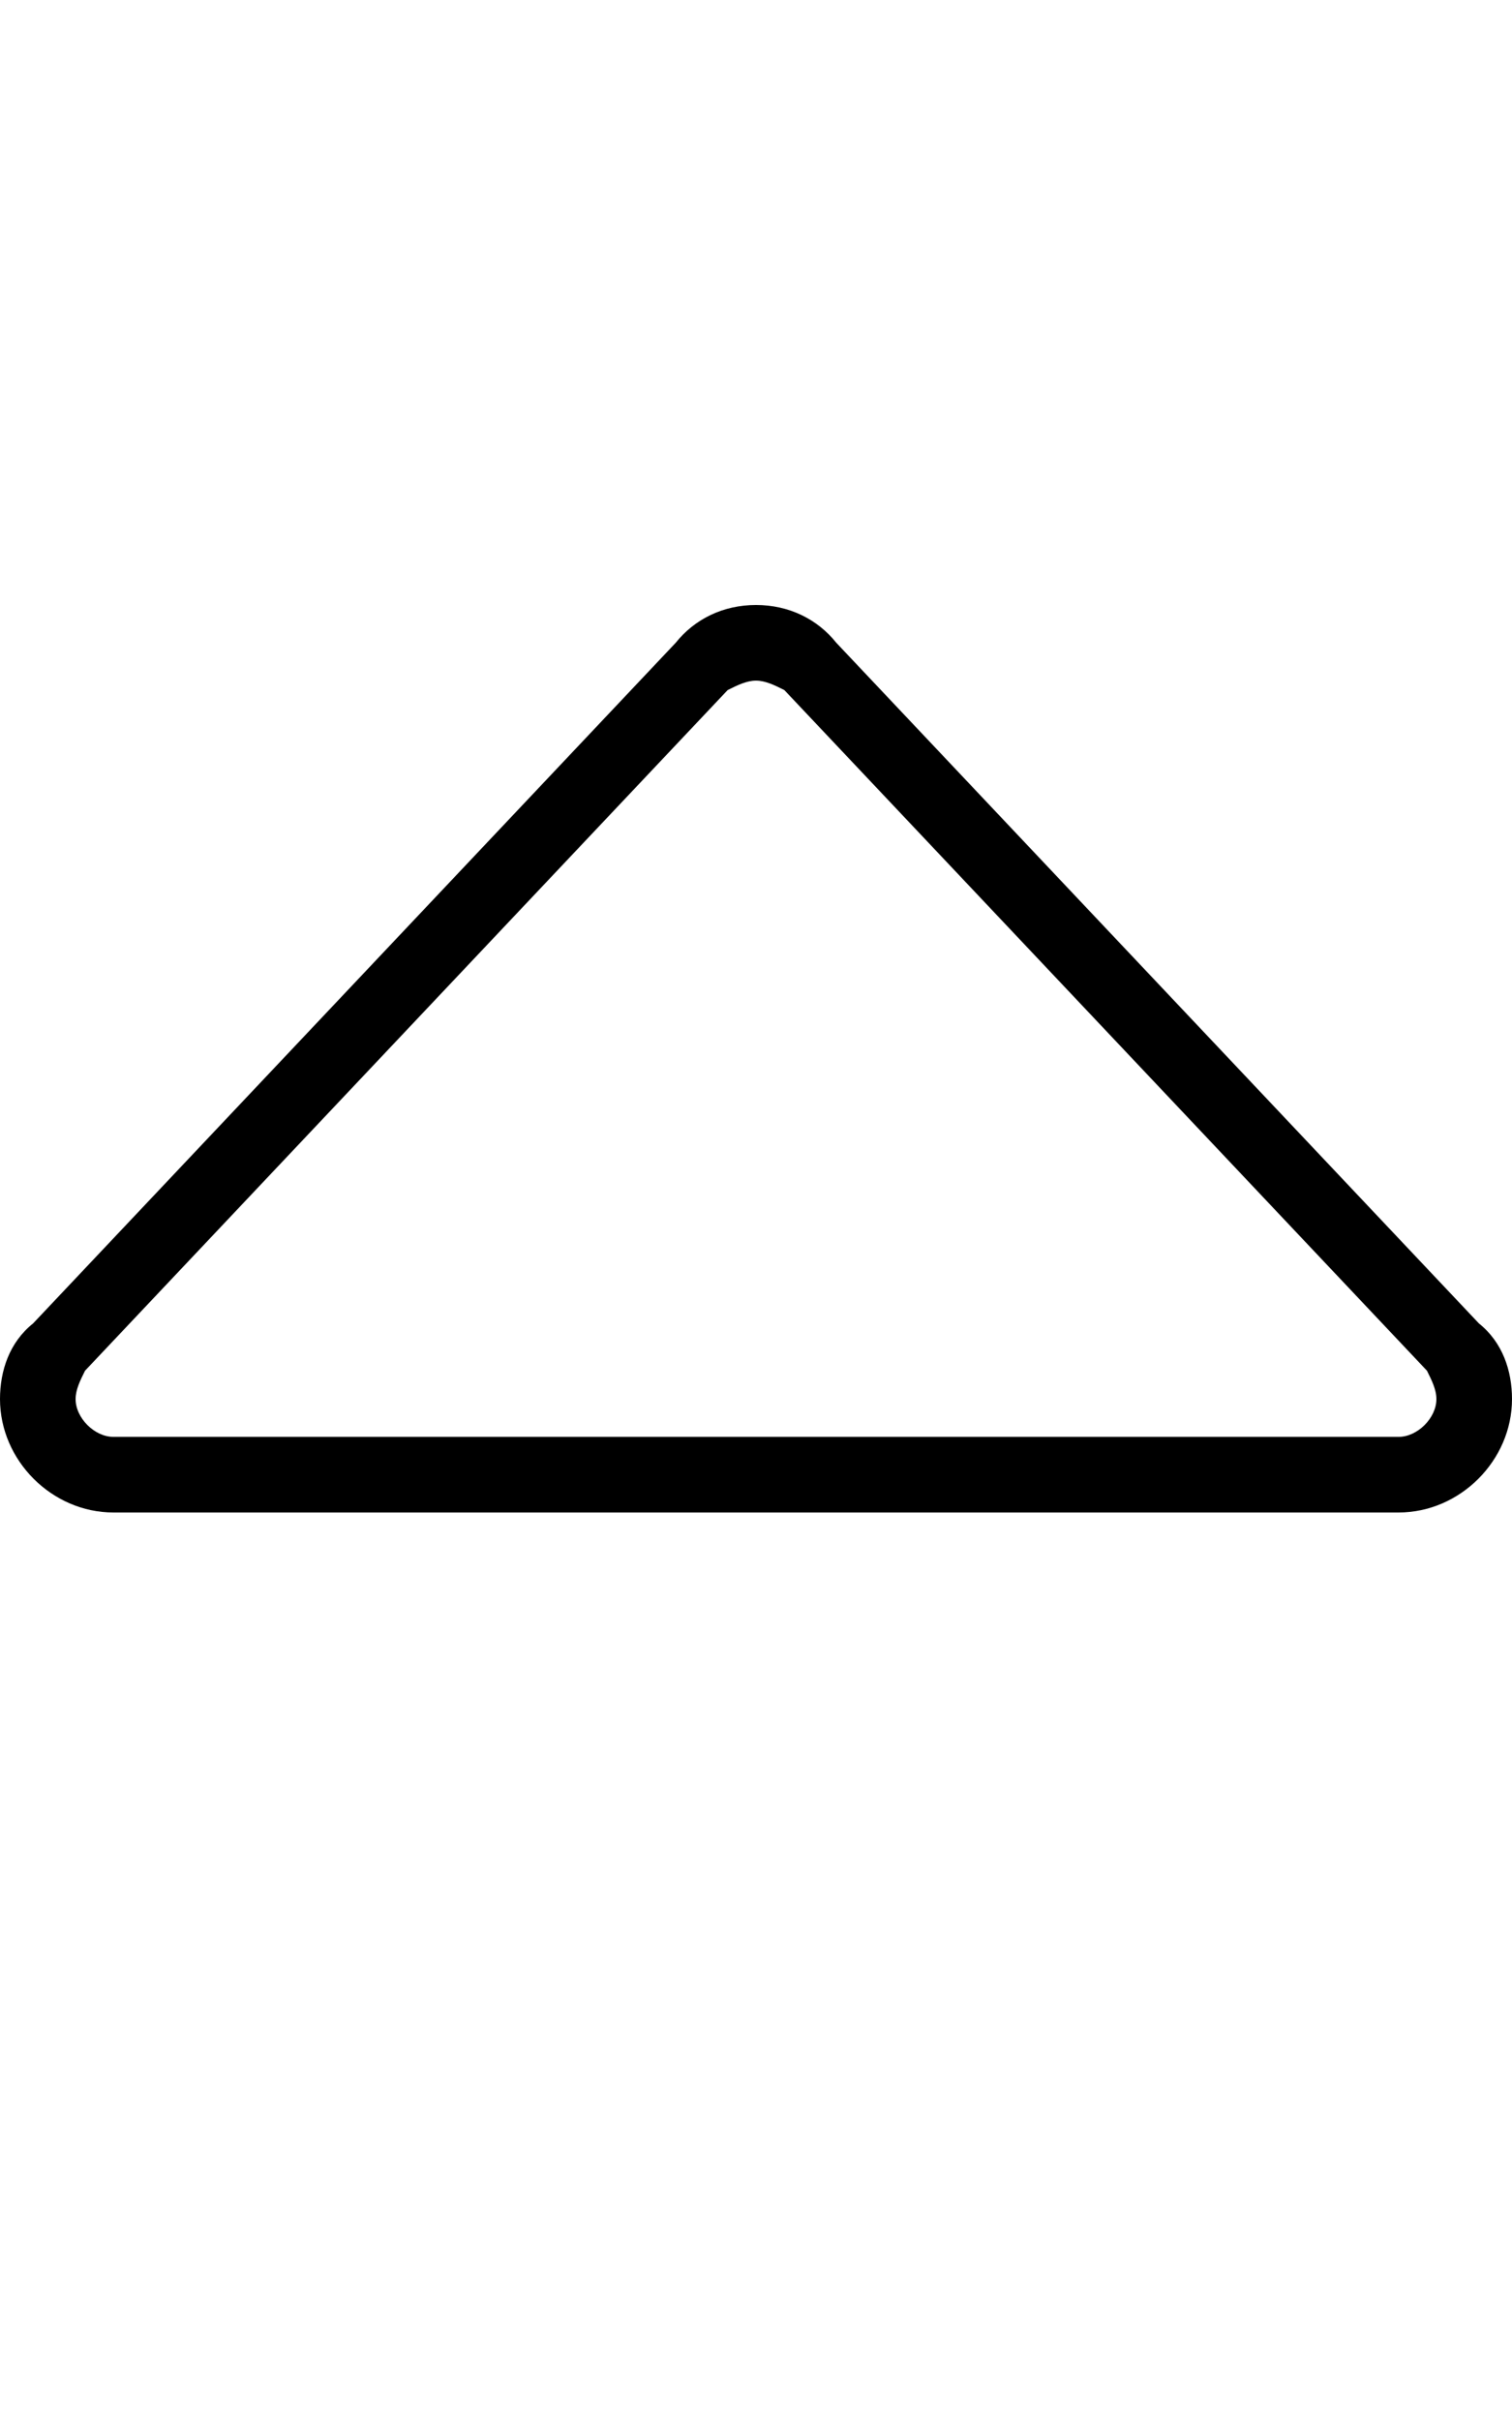 <svg xmlns="http://www.w3.org/2000/svg" viewBox="0 0 320 512"><!-- Font Awesome Pro 6.0.0-alpha1 by @fontawesome - https://fontawesome.com License - https://fontawesome.com/license (Commercial License) --><path d="M313 280L177 136C173 131 167 128 160 128S147 131 143 136L7 280C2 284 0 290 0 296C0 309 11 320 24 320H296C309 320 320 309 320 296C320 290 318 284 313 280ZM296 304H24C20 304 16 300 16 296C16 294 17 292 18 290L154 146C156 145 158 144 160 144S164 145 166 146L302 290C303 292 304 294 304 296C304 300 300 304 296 304Z"/></svg>
